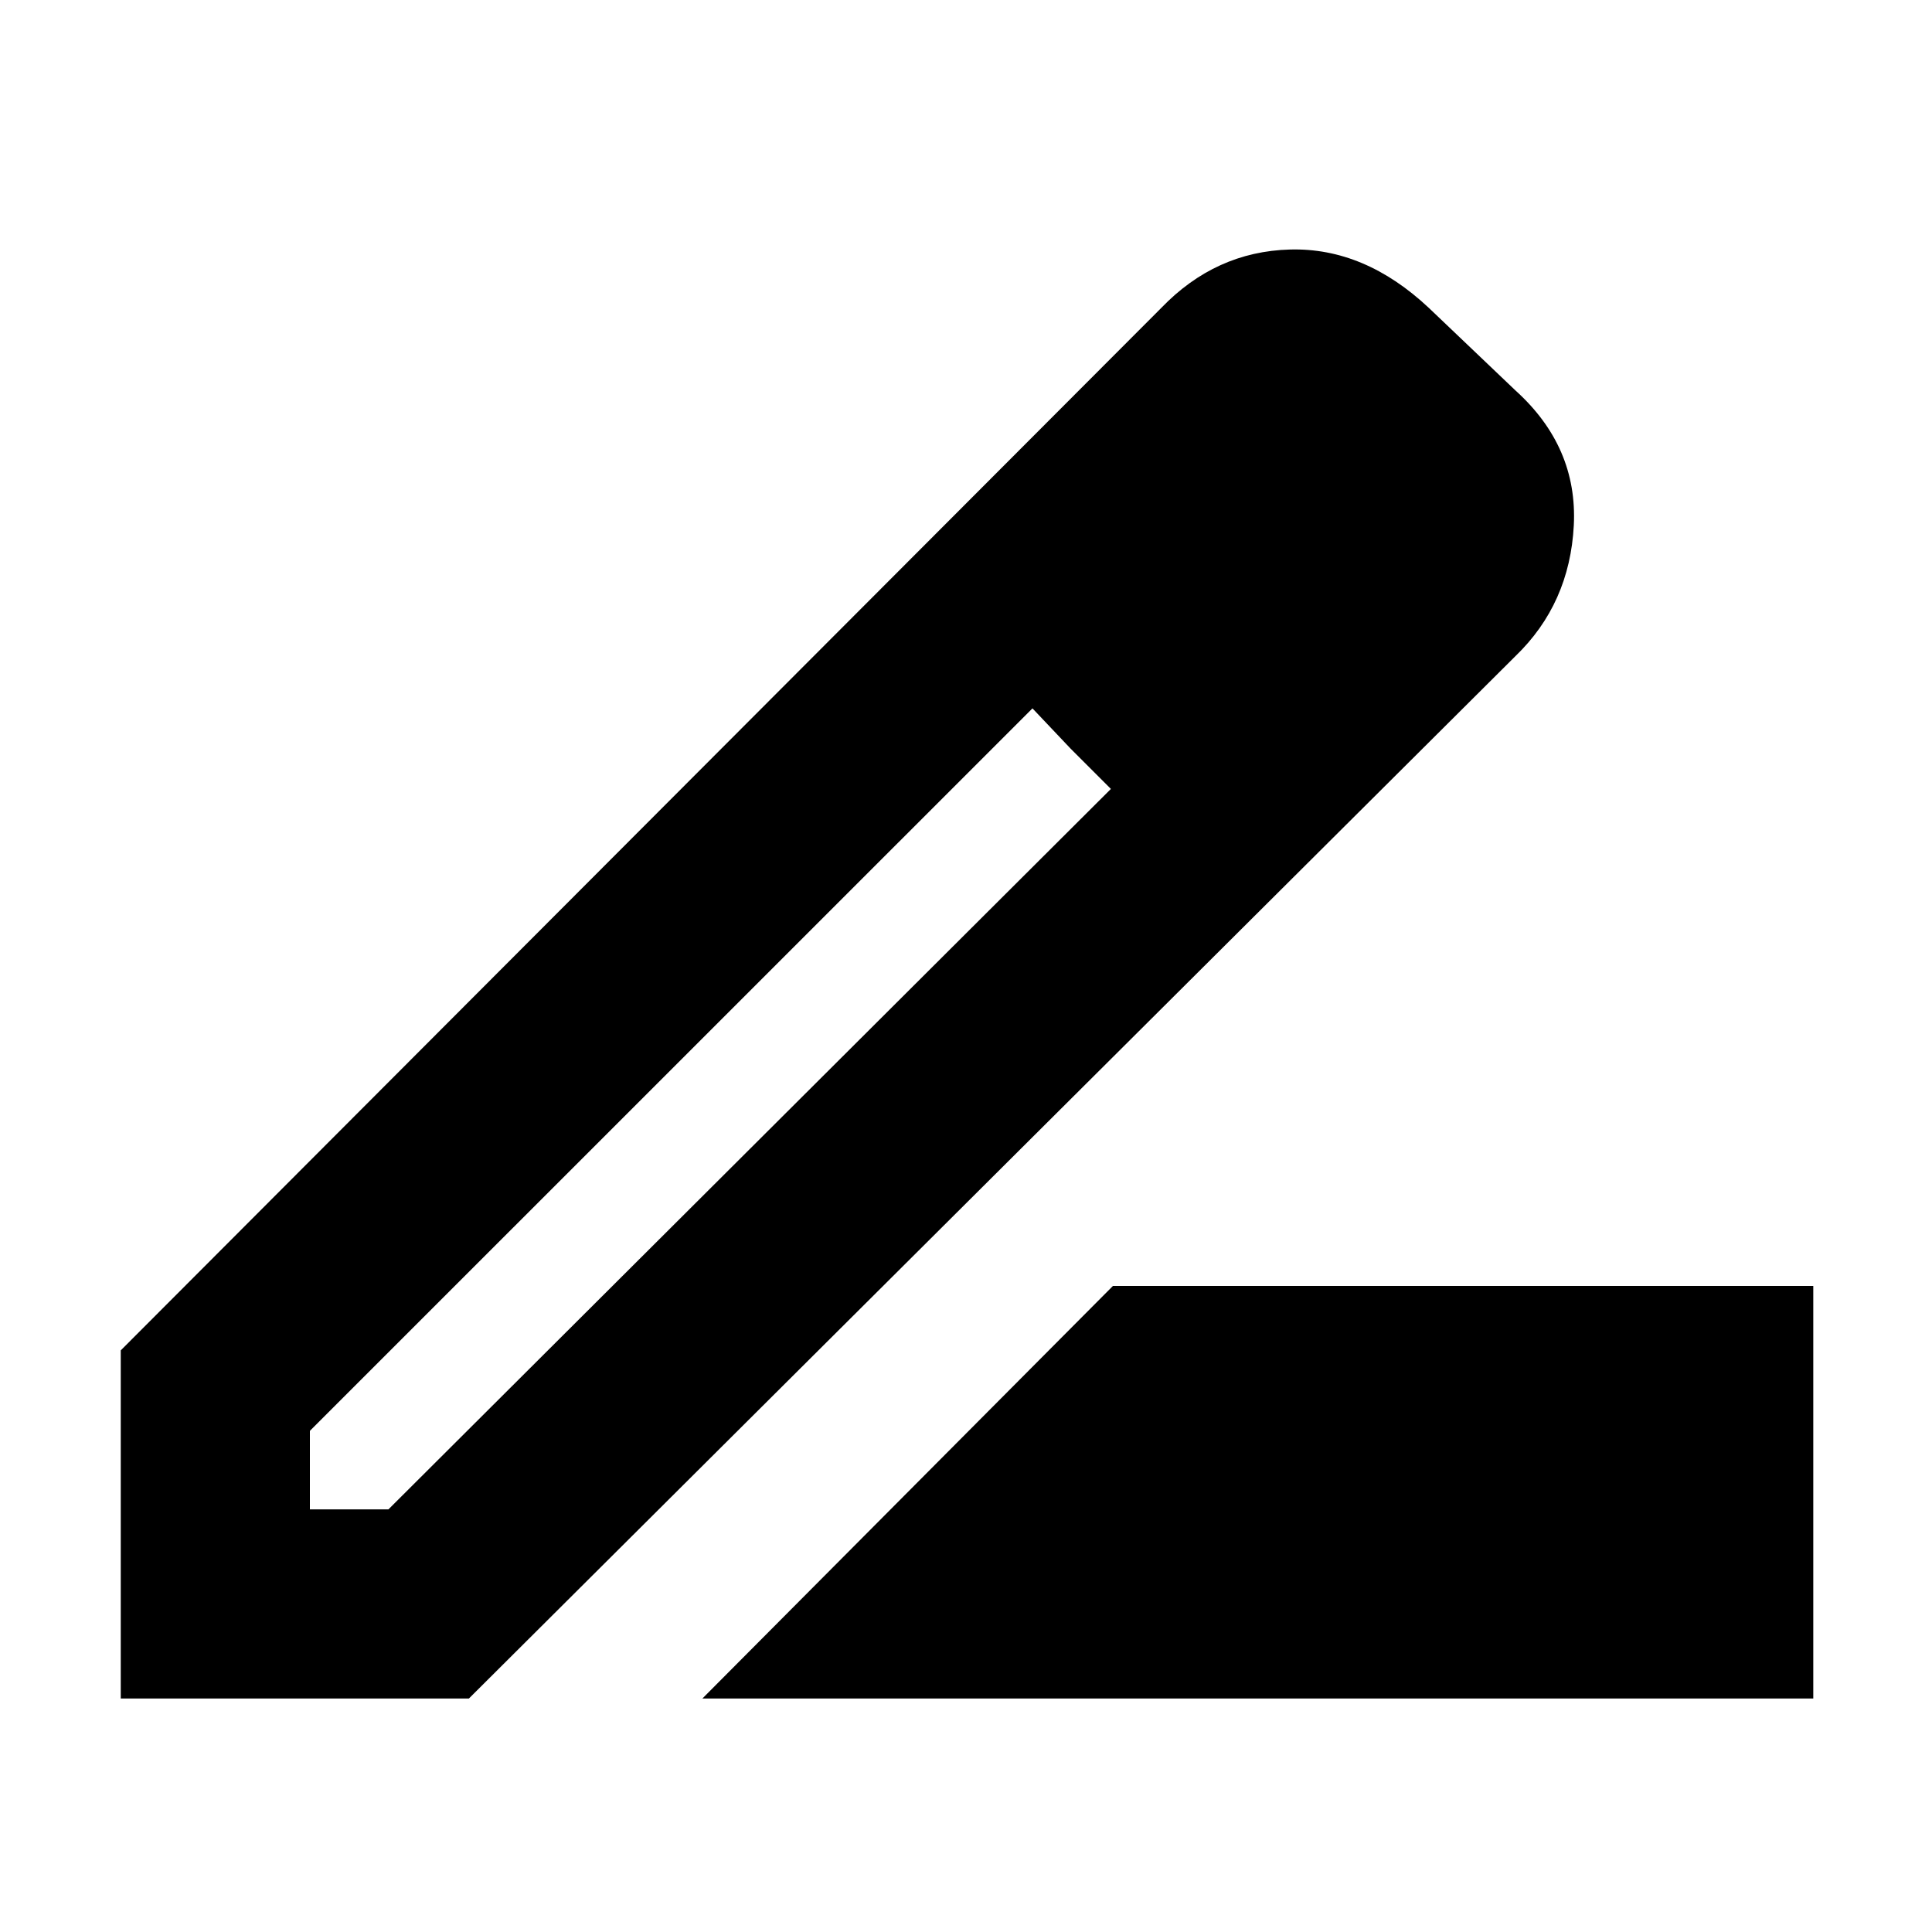 <svg xmlns="http://www.w3.org/2000/svg" height="20" width="20"><path d="M7.271 17.583 11.521 13.312H18.771V17.583ZM3.208 15.625H4.021L11.5 8.167L11.083 7.75L10.688 7.333L3.208 14.812ZM1.25 17.583V13.979L12.021 3.188Q12.583 2.604 13.354 2.583Q14.125 2.562 14.792 3.188L15.688 4.042Q16.333 4.625 16.292 5.438Q16.25 6.25 15.688 6.792L4.854 17.583ZM14.271 5.417 13.438 4.562ZM11.5 8.167 11.083 7.75 10.688 7.333V7.312L11.5 8.167Z"/></svg>